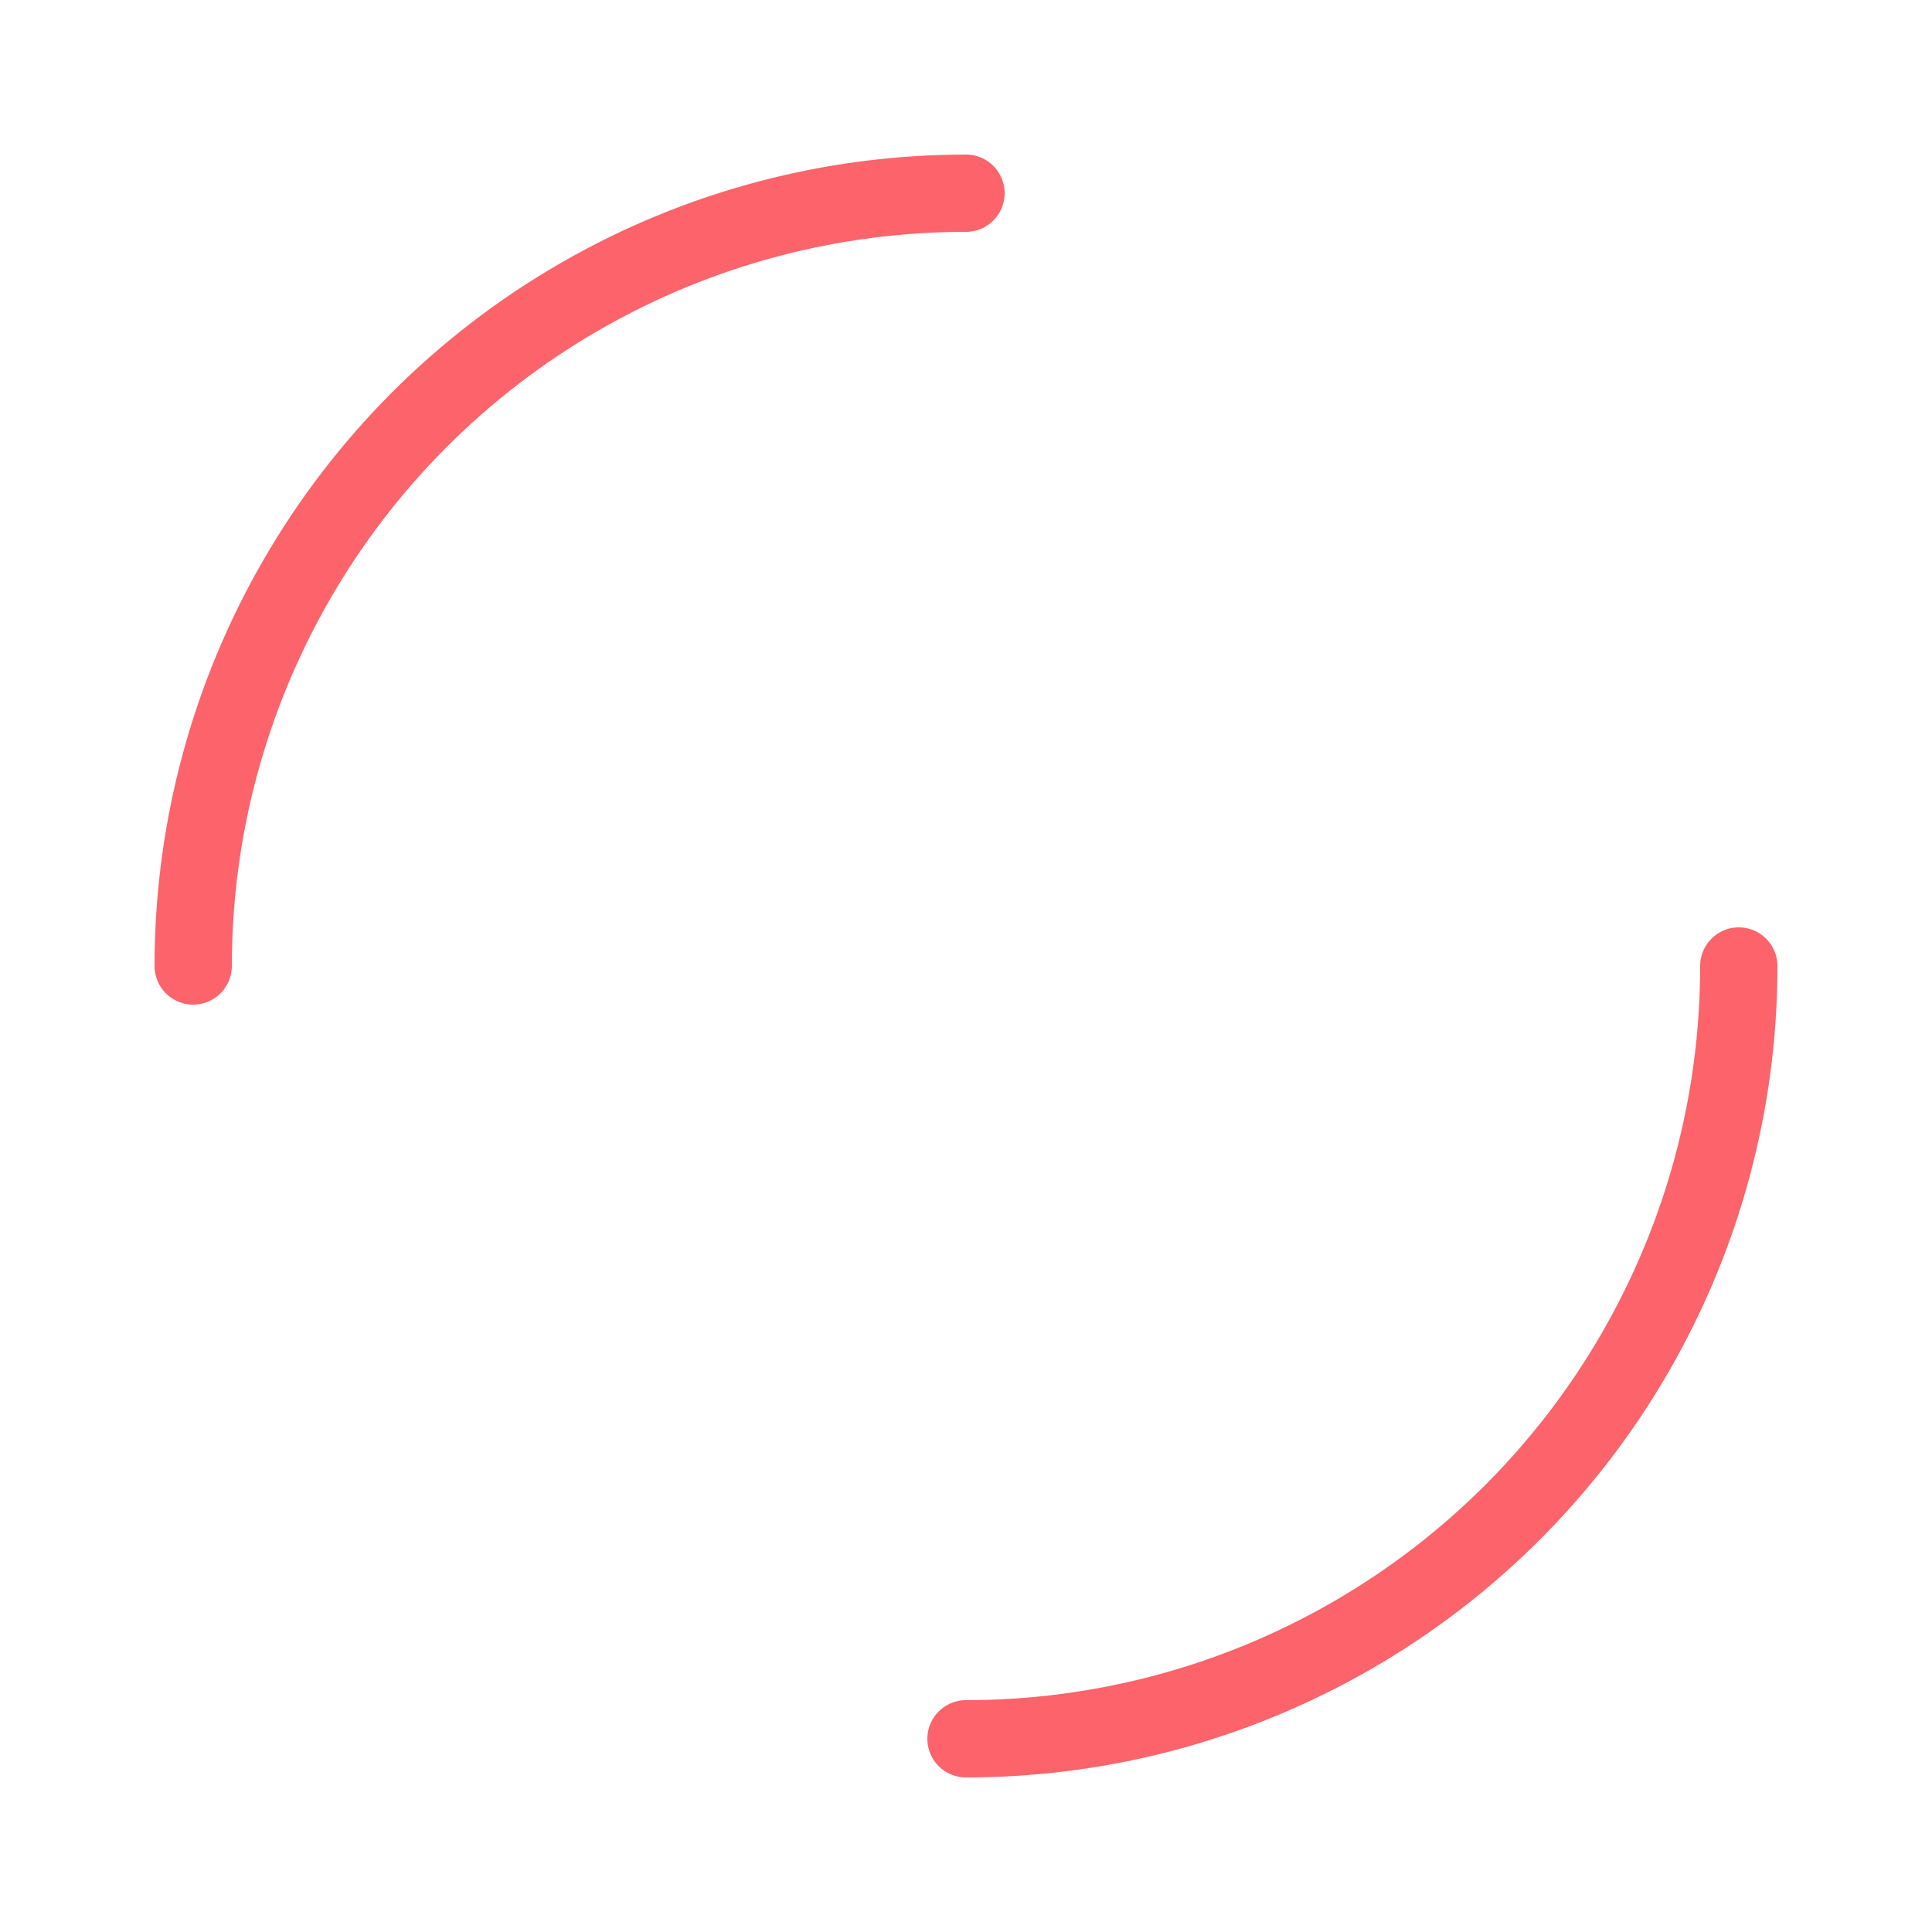 <svg width="121px"  height="121px"  xmlns="http://www.w3.org/2000/svg" viewBox="0 0 100 100" preserveAspectRatio="xMidYMid" class="lds-dual-ring" style="background: rgba(0, 0, 0, 0) none repeat scroll 0% 0%;">
    <circle cx="50" cy="50" ng-attr-r="{{config.radius}}" ng-attr-stroke-width="{{config.width}}" ng-attr-stroke="{{config.stroke}}" ng-attr-stroke-dasharray="{{config.dasharray}}" fill="none" stroke-linecap="round" r="40" stroke-width="4" stroke="#fc636b" stroke-dasharray="62.832 62.832">
      <animateTransform attributeName="transform" type="rotate" calcMode="linear" values="0 50 50;360 50 50" keyTimes="0;1" dur="2.1s" begin="0s" repeatCount="indefinite"></animateTransform>
    </circle>
  </svg>